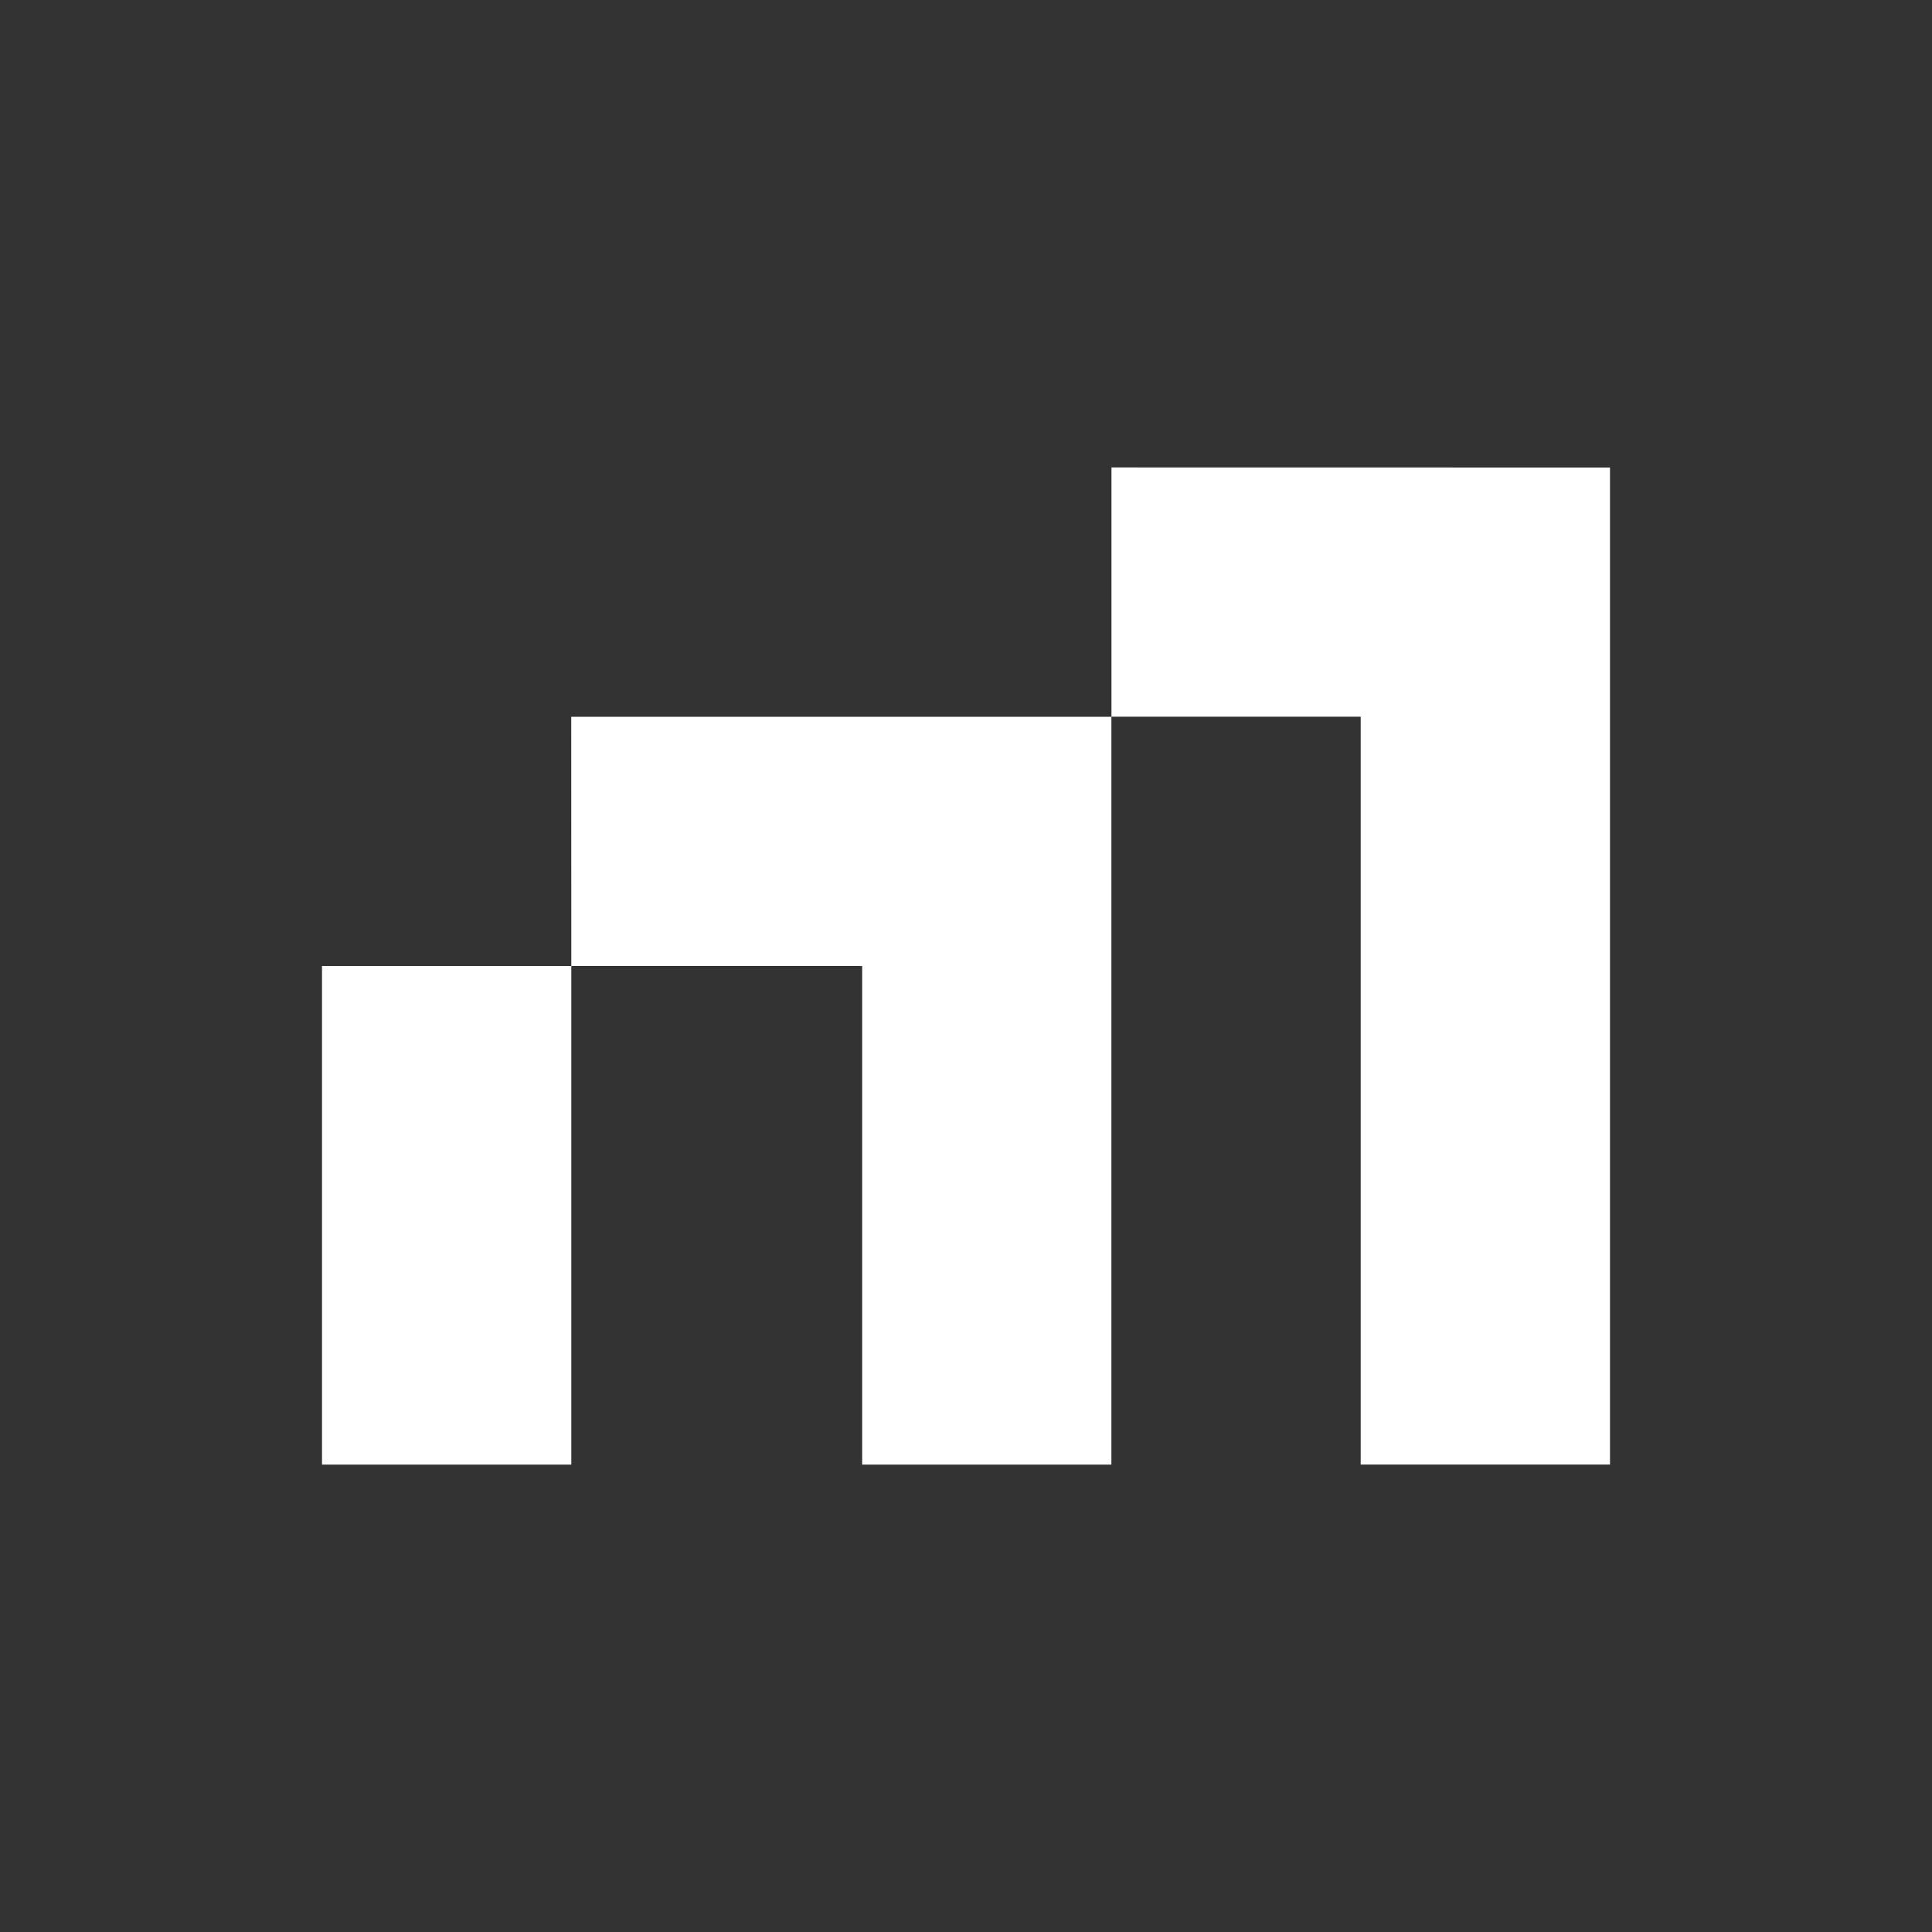 <svg xmlns="http://www.w3.org/2000/svg" width="24" height="24" fill="none" viewBox="0 0 24 24">
    <rect x="0" y="0" width="24" height="24" fill="#333333" stroke="none"/>
    <path fill="#fff" d="M4 12h3.097v6.194H4zm3.097 0h3.613v6.194h3.096v-9.29h-6.71zm6.71-6.193v3.096h3.096v9.29H20V5.808z"/>
</svg>

